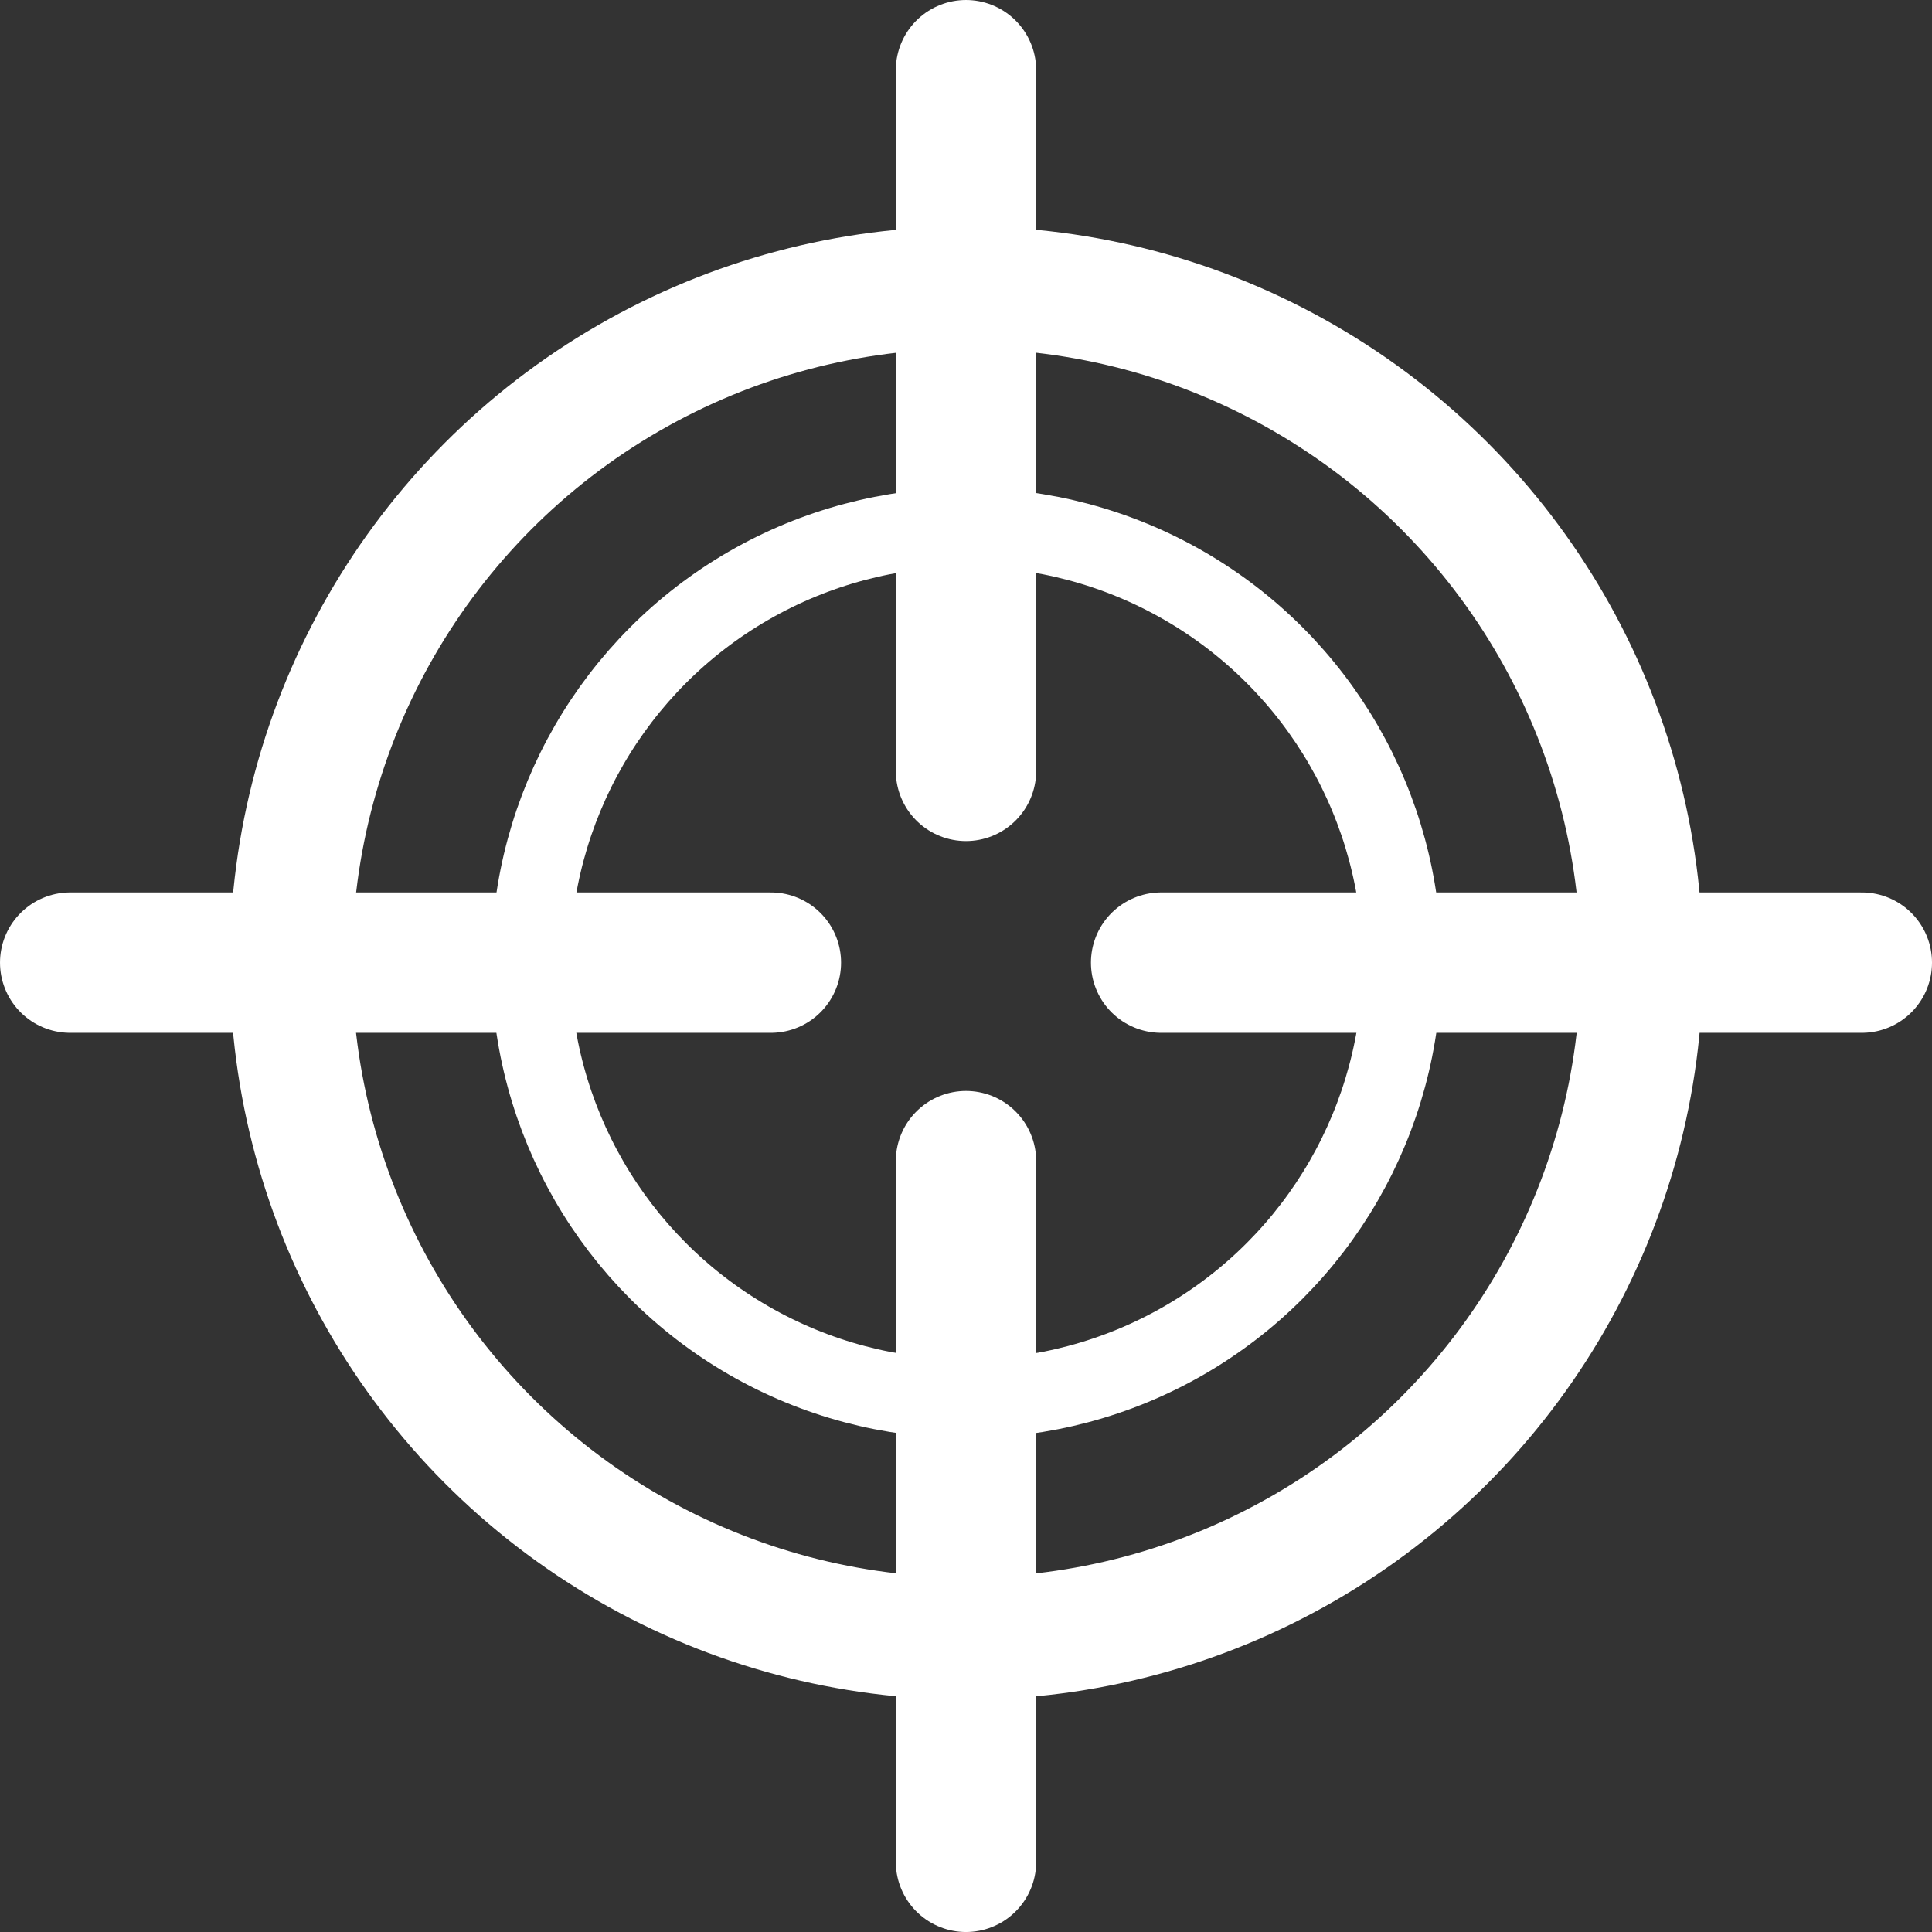 <?xml version="1.0" encoding="UTF-8" standalone="no"?>
<!-- Created with Inkscape (http://www.inkscape.org/) -->

<svg
   width="122.001mm"
   height="122.001mm"
   viewBox="0 0 122.001 122.001"
   version="1.1"
   id="svg5"
   inkscape:version="1.2.2 (732a01da63, 2022-12-09)"
   sodipodi:docname="terc.svg"
   inkscape:export-filename="terc.png"
   inkscape:export-xdpi="96"
   inkscape:export-ydpi="96"
   xmlns:inkscape="http://www.inkscape.org/namespaces/inkscape"
   xmlns:sodipodi="http://sodipodi.sourceforge.net/DTD/sodipodi-0.dtd"
   xmlns="http://www.w3.org/2000/svg"
   xmlns:svg="http://www.w3.org/2000/svg">
  <rect x="0" y="0" width="122.001" height="122.001" fill="#333333" stroke="none"/>
  <sodipodi:namedview
     id="namedview7"
     pagecolor="#ffffff"
     bordercolor="#999999"
     borderopacity="1"
     inkscape:showpageshadow="0"
     inkscape:pageopacity="0"
     inkscape:pagecheckerboard="0"
     inkscape:deskcolor="#d1d1d1"
     inkscape:document-units="mm"
     showgrid="false"
     inkscape:zoom="0.8375"
     inkscape:cx="45.373134"
     inkscape:cy="477.61194"
     inkscape:window-width="1920"
     inkscape:window-height="1009"
     inkscape:window-x="-8"
     inkscape:window-y="-8"
     inkscape:window-maximized="1"
     inkscape:current-layer="layer1" />
  <defs
     id="defs2" />
  <g
     inkscape:label="Layer 1"
     inkscape:groupmode="layer"
     id="layer1"
     transform="translate(-43.999,-59.815)">
    <g
       id="g5091"
       transform="matrix(0.871,0,0,0.871,13.567,15.584)"
       style="stroke:#ffffff;stroke-opacity:1">
      <circle
         style="fill:none;stroke:#ffffff;stroke-width:8.865;stroke-dasharray:none;stroke-opacity:1"
         id="path439"
         cx="105"
         cy="120.603"
         r="48.968" />
      <circle
         style="fill:none;stroke:#ffffff;stroke-width:5.718;stroke-dasharray:none;stroke-opacity:1"
         id="path439-4"
         cx="105"
         cy="120.603"
         r="31.586" />
    </g>
    <g
       id="g5124"
       style="stroke:#ffffff;stroke-opacity:1">
      <path
         style="fill:none;stroke:#ffffff;stroke-width:8.865;stroke-linecap:round;stroke-dasharray:none;stroke-opacity:1;paint-order:normal"
         d="M 48.432,120.603 H 92.678 v 0"
         id="path5087"
         sodipodi:nodetypes="ccc" />
      <path
         style="fill:none;stroke:#ffffff;stroke-width:8.865;stroke-linecap:round;stroke-dasharray:none;stroke-opacity:1;paint-order:normal"
         d="m 117.322,120.603 h 44.246 v 0"
         id="path5093"
         sodipodi:nodetypes="ccc" />
    </g>
    <g
       id="g5124-0"
       transform="rotate(90,104.893,120.709)"
       style="stroke:#ffffff;stroke-opacity:1">
      <path
         style="fill:none;stroke:#ffffff;stroke-width:8.865;stroke-linecap:round;stroke-dasharray:none;stroke-opacity:1;paint-order:normal"
         d="M 48.432,120.603 H 92.678 v 0"
         id="path5087-3"
         sodipodi:nodetypes="ccc" />
      <path
         style="fill:none;stroke:#ffffff;stroke-width:8.865;stroke-linecap:round;stroke-dasharray:none;stroke-opacity:1;paint-order:normal"
         d="m 117.322,120.603 h 44.246 v 0"
         id="path5093-0"
         sodipodi:nodetypes="ccc" />
    </g>
  </g>
</svg>
